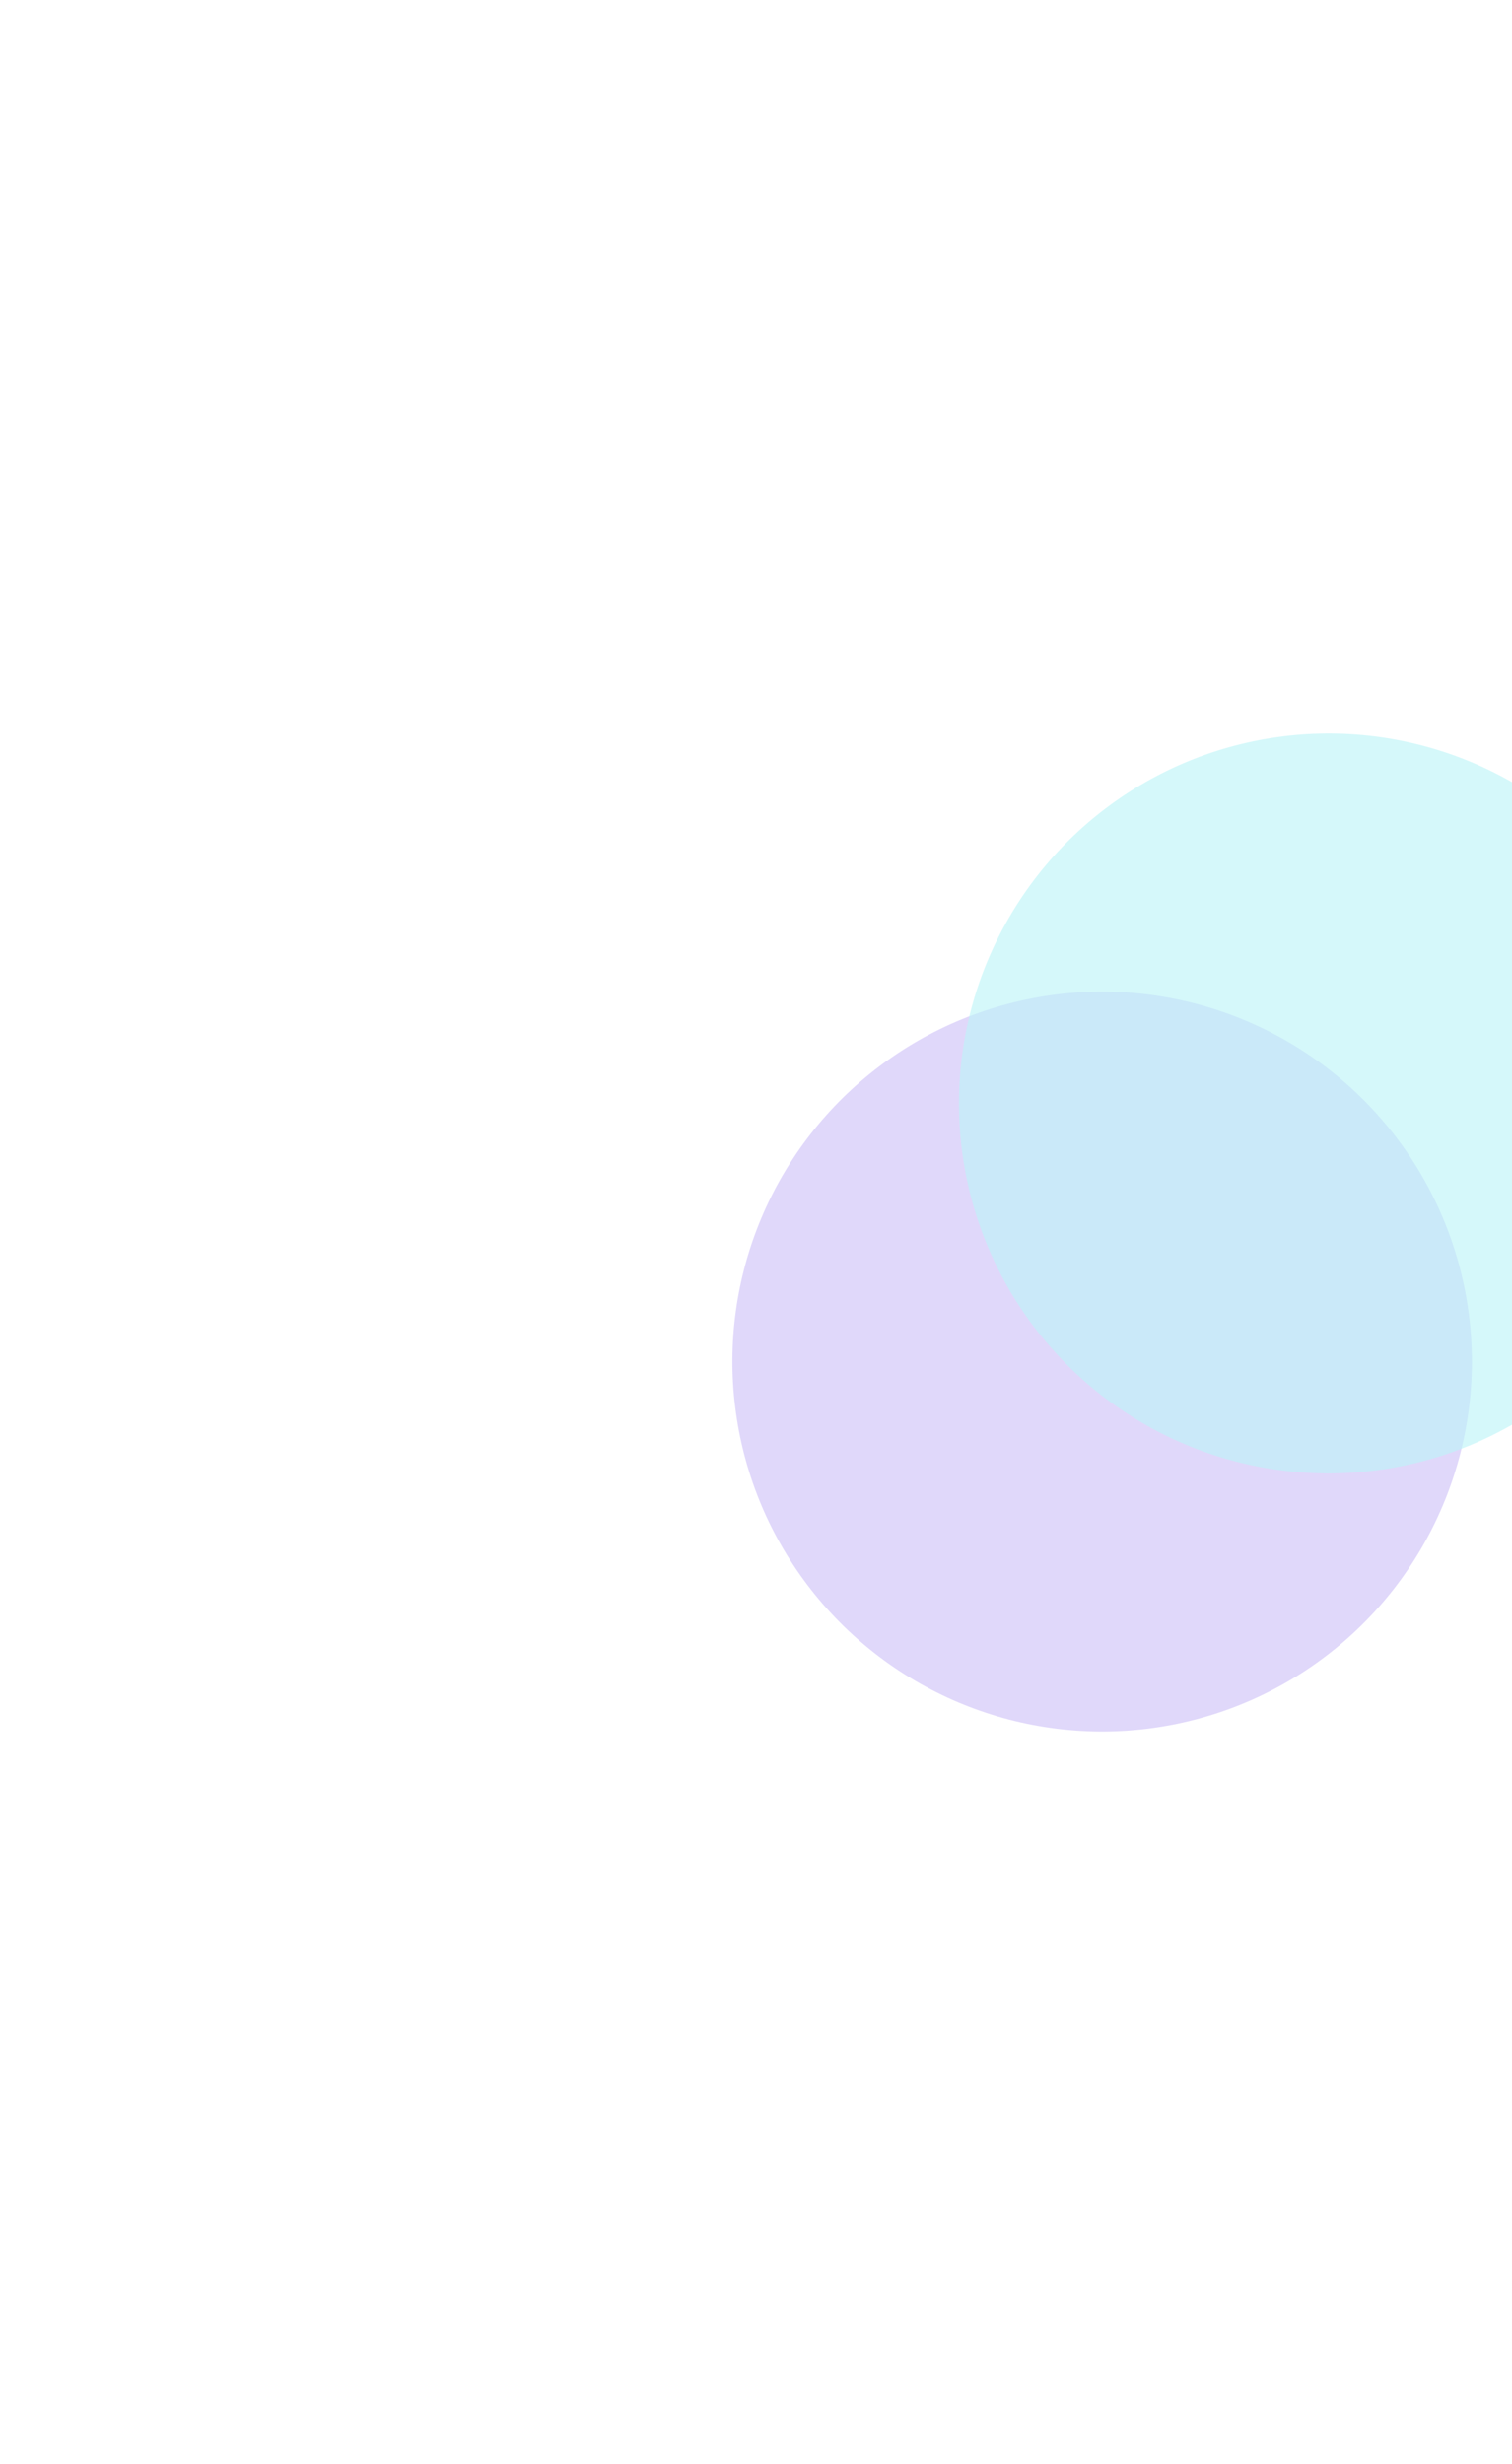 <svg width="919" height="1497" viewBox="0 0 919 1497" fill="none" xmlns="http://www.w3.org/2000/svg">
<g opacity="0.6">
<g filter="url(#filter0_f_1_29)">
<circle cx="669.884" cy="827.155" r="224.745" transform="rotate(22.855 669.884 827.155)" fill="#9B7EF0" fill-opacity="0.5"/>
</g>
<g filter="url(#filter1_f_1_29)">
<circle cx="807.607" cy="670.335" r="224.745" transform="rotate(22.855 807.607 670.335)" fill="#8CECF2" fill-opacity="0.6"/>
</g>
</g>
<defs>
<filter id="filter0_f_1_29" x="0.487" y="157.758" width="1338.79" height="1338.79" filterUnits="userSpaceOnUse" color-interpolation-filters="sRGB">
<feFlood flood-opacity="0" result="BackgroundImageFix"/>
<feBlend mode="normal" in="SourceGraphic" in2="BackgroundImageFix" result="shape"/>
<feGaussianBlur stdDeviation="222.297" result="effect1_foregroundBlur_1_29"/>
</filter>
<filter id="filter1_f_1_29" x="138.21" y="0.938" width="1338.79" height="1338.79" filterUnits="userSpaceOnUse" color-interpolation-filters="sRGB">
<feFlood flood-opacity="0" result="BackgroundImageFix"/>
<feBlend mode="normal" in="SourceGraphic" in2="BackgroundImageFix" result="shape"/>
<feGaussianBlur stdDeviation="222.297" result="effect1_foregroundBlur_1_29"/>
</filter>
</defs>
</svg>
